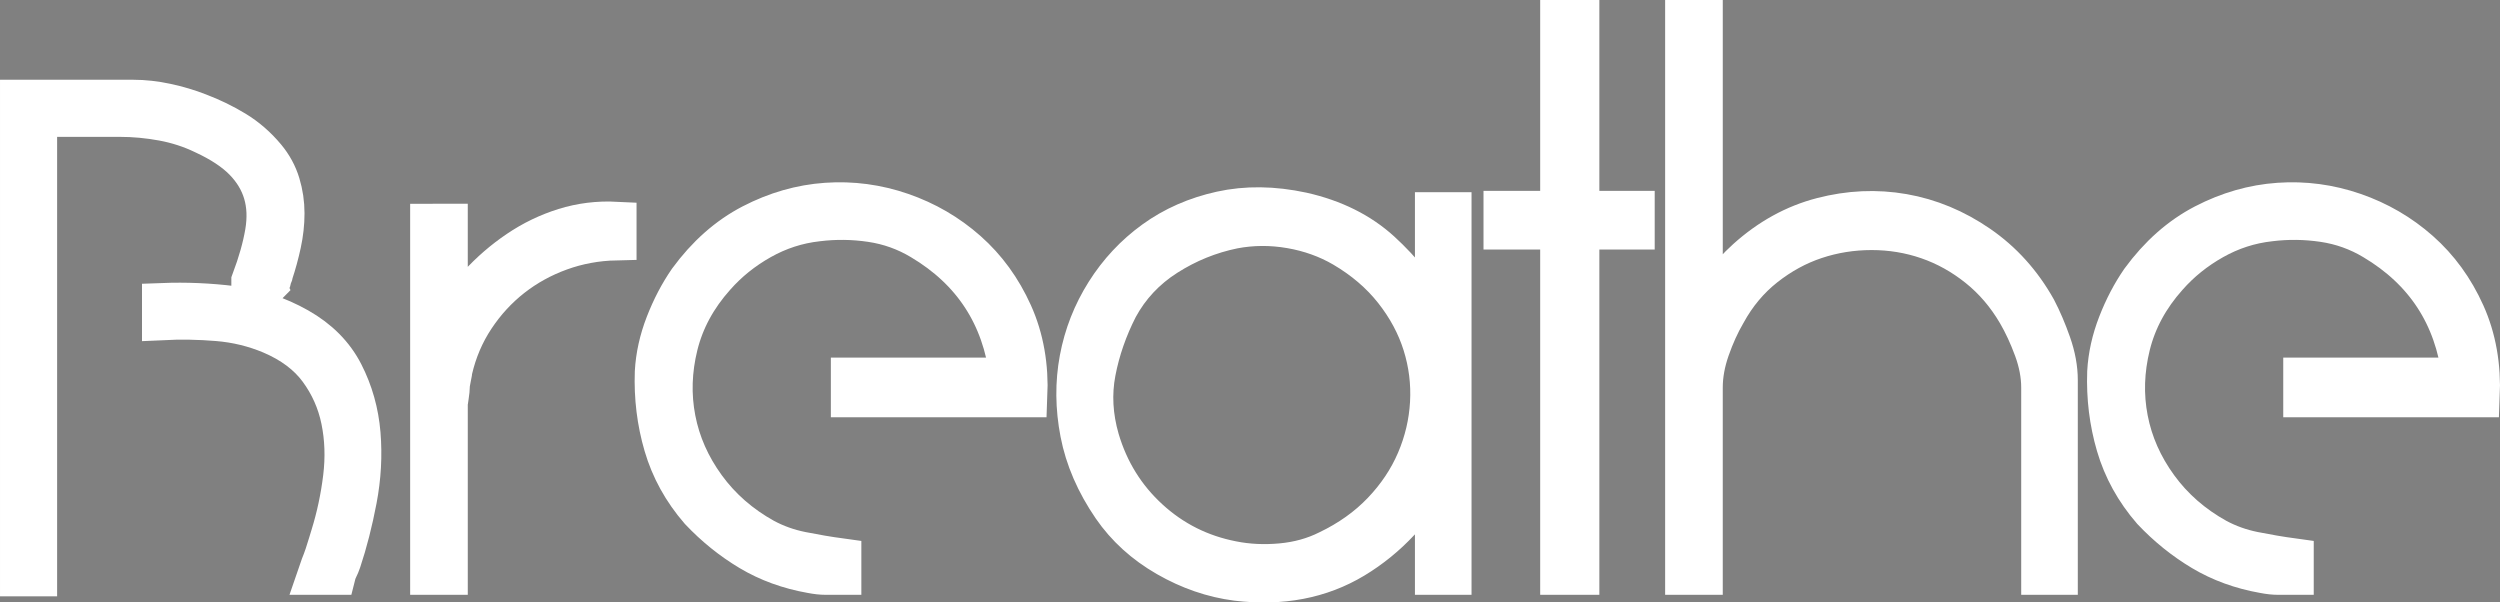 <?xml version="1.0" encoding="utf-8"?>
<!-- Generator: Adobe Illustrator 16.0.3, SVG Export Plug-In . SVG Version: 6.00 Build 0)  -->
<!DOCTYPE svg PUBLIC "-//W3C//DTD SVG 1.1//EN" "http://www.w3.org/Graphics/SVG/1.1/DTD/svg11.dtd">
<svg version="1.1" id="Layer_1" xmlns="http://www.w3.org/2000/svg" xmlns:xlink="http://www.w3.org/1999/xlink" x="0px" y="0px"
	 width="4858.663px" height="1170.907px" viewBox="1594.235 252.059 4858.663 1170.907"
	 enable-background="new 1594.235 252.059 4858.663 1170.907" xml:space="preserve">
<rect x="1594.235" y="252.059" width="4858.663" height="1170.907" fill="#808080" stroke="none"/>
<g>
	<path stroke="#FFFFFF" stroke-width="80" stroke-miterlimit="10" d="M1853.155,447.06c20.733,0,42.125,2.375,64.155,7.109
		c22.031,4.734,42.97,10.969,62.845,18.719c25.063,9.5,48.608,20.953,70.641,34.345c22.032,13.391,41.688,30.452,58.97,51.188
		c12.952,15.563,22.233,32.625,27.858,51.203c5.608,18.578,8.422,37.578,8.422,57.016c0,19.438-2.172,39.095-6.483,58.97
		c-4.313,19.875-9.5,38.875-15.547,57.016c0,1.734-0.656,3.891-1.953,6.484c-1.297,2.593-1.938,4.766-1.938,6.483
		c0,0.875-0.219,1.517-0.655,1.953c-0.438,0.438-0.642,1.078-0.642,1.938l-1.281,1.297h-33.702v-2.595
		c12.952-34.563,21.813-65.875,26.563-93.952c4.75-28.078,3.672-53.781-3.234-77.109c-6.922-23.328-19.672-44.5-38.233-63.516
		c-18.578-19-44.719-36.281-78.406-51.845c-25.063-12.094-51.625-20.733-79.702-25.922c-28.095-5.188-55.953-7.781-83.595-7.781
		h-162v893h-31v-924L1853.155,447.06L1853.155,447.06z M2238.107,1292.903c11.234-36.281,19.234-73.859,23.984-112.734
		s3.453-76.234-3.891-112.078c-7.345-35.844-21.828-68.469-43.423-97.844c-21.594-29.375-52.702-52.688-93.313-69.969
		c-32.845-13.813-67.406-22.234-103.688-25.267c-36.281-3.016-72.141-3.672-107.563-1.953v-31
		c45.797-1.719,91.156,0.22,136.094,5.828c44.922,5.625,87.25,19.656,127,42.109c39.75,22.469,68.906,51.828,87.484,88.109
		c18.563,36.28,29.577,75.358,33.047,117.25c3.453,41.891,1.078,84.422-7.125,127.608c-8.219,43.188-18.359,82.906-30.453,119.188
		c-1.734,5.188-3.891,10.358-6.484,15.547c-1.733,3.453-3.03,6.906-3.891,10.358h-33.703c0.859-2.594,2.797-7.563,5.828-14.905
		c3.031-7.344,5.844-14.892,8.438-22.672c2.595-7.767,4.97-15.328,7.125-22.673
		C2235.73,1300.464,2237.232,1295.497,2238.107,1292.903z"/>
	<path stroke="#FFFFFF" stroke-width="80" stroke-miterlimit="10" d="M2463.338,688.06v198.298h4
		c15.547-28.5,34.766-55.281,57.672-80.345c22.892-25.063,48.375-47.094,76.469-66.108c28.078-19,58.095-33.5,90.063-43.47
		c31.969-9.969,65.233-14.094,99.797-12.375v34c-38.017,0.875-74.297,7.563-108.858,20.078
		c-34.563,12.516-65.892,29.781-93.97,51.781c-28.077,22.016-52.266,48.344-72.577,78.984
		c-20.313,30.655-34.781,64.53-43.406,101.641c0,1.734-0.875,6.703-2.594,14.906c-1.734,8.203-2.595,14.031-2.595,17.469
		c0,4.313-0.672,10.797-2,19.422c-1.344,8.642-2,13.828-2,15.547v330.173h-32v-680L2463.338,688.06L2463.338,688.06z"/>
	<path stroke="#FFFFFF" stroke-width="80" stroke-miterlimit="10" d="M3171.213,1365.061
		c-44.063-7.767-83.813-22.234-119.234-43.392c-35.42-21.157-67.813-47.281-97.188-78.375c-32.844-38-55.953-79.875-69.344-125.656
		c-13.406-45.78-19.234-93.28-17.5-142.53c1.719-31.095,8.641-62.203,20.733-93.313c12.095-31.094,26.798-59.172,44.078-84.233
		c35.406-48.375,76.453-84.673,123.108-108.859c46.656-24.188,94.813-38.016,144.5-41.484c49.688-3.453,98.281,3.031,145.813,19.438
		c47.517,16.422,89.844,41.047,127,73.875c37.156,32.844,66.531,73.233,88.125,121.188s31.108,101.734,28.517,161.345h-340.845v-36
		h308.453v-5.173c-14.703-116.641-72.156-204.766-172.375-264.391c-30.25-18.141-62.858-29.797-97.858-34.984
		c-35-5.187-69.767-5.608-104.313-1.297c-38.892,4.313-75.608,16.203-110.172,35.642c-34.563,19.438-64.358,43.422-89.422,71.922
		c-36.281,40.608-60.483,85.328-72.578,134.141c-12.095,48.813-13.608,96.766-4.531,143.844
		c9.063,47.095,28.5,91.156,58.313,132.188c29.813,41.032,68.047,74.516,114.703,100.422c22.469,12.094,46.655,20.734,72.578,25.922
		c25.905,5.188,51.405,9.517,76.469,12.953v29.813c-11.25,0-20.969,0-29.172,0S3181.588,1367.061,3171.213,1365.061z"/>
	<path stroke="#FFFFFF" stroke-width="80" stroke-miterlimit="10" d="M3997.903,1379.716
		c-46.656-6.047-91.813-21.578-135.438-46.641c-43.625-25.063-78.844-57.031-105.625-95.906
		c-31.969-46.656-52.703-94.609-62.203-143.859s-9.938-96.983-1.297-143.202c8.641-46.22,25.484-89.203,50.547-128.953
		c25.048-39.75,56.359-73.22,93.953-100.438c37.578-27.219,80.781-46.219,129.595-57.031
		c48.813-10.797,101.313-10.155,157.469,1.938c61.345,13.828,112.095,39.109,152.281,75.828
		c40.172,36.719,75.813,81,106.922,132.828V665.622h30v702.438h-30v-202.173c-40.608,74.313-93.53,131.109-158.767,170.423
		C4160.105,1375.623,4084.294,1390.091,3997.903,1379.716z M3988.98,1343.436c30.234,6.063,61.984,7.577,95.25,4.547
		c33.267-3.031,63.72-11.453,91.375-25.281c41.47-19.875,76.688-44.922,105.625-75.172c28.938-30.234,51.188-63.5,66.75-99.781
		c15.547-36.281,24.406-73.875,26.563-112.75s-2.595-76.891-14.25-114.047c-11.672-37.156-30.47-72.141-56.392-104.984
		c-25.922-32.828-58.75-60.906-98.483-84.25c-31.108-18.125-65.453-30.438-103.03-36.922c-37.595-6.469-74.531-6.266-110.813,0.641
		c-46.656,9.5-90.297,27.22-130.906,53.142c-40.608,25.922-72.141,59.608-94.594,101.078
		c-20.75,40.625-35.219,82.313-43.422,125.078c-8.22,42.766-5.828,86.608,7.141,131.53c18.125,61.345,50.313,113.188,96.531,155.531
		S3926.763,1331.341,3988.98,1343.436z"/>
	<path stroke="#FFFFFF" stroke-width="80" stroke-miterlimit="10" d="M4517.372,697.06v-34h110.155v-371h35v371h107.563v34h-107.563
		v671.001h-35v-671L4517.372,697.06L4517.372,697.06z"/>
	<path stroke="#FFFFFF" stroke-width="80" stroke-miterlimit="10" d="M4902.375,292.06v573l4-2.594
		c12.969-19.875,25.5-38.453,37.609-55.733c12.094-17.281,27.233-34.125,45.391-50.548c44.078-39.733,92.703-66.516,145.875-80.344
		c53.172-13.813,105.688-16.188,157.563-7.125c51.875,9.078,100.72,29.392,146.531,60.922c45.812,31.531,83,72.781,111.531,123.75
		c10.375,19.892,19.875,42.156,28.53,66.781c8.642,24.625,12.97,48.172,12.97,70.641v377.251h-30v-362.875
		c0-24.188-4.767-49.25-14.267-75.173c-9.517-25.905-20.328-49.233-32.422-69.983c-20.75-35.422-46.25-65.234-76.5-89.422
		c-30.25-24.188-62.892-42.345-97.892-54.438c-35.016-12.094-71.547-18.141-109.578-18.141s-74.563,5.844-109.563,17.5
		c-35.016,11.655-67.859,29.594-98.547,53.78c-30.688,24.188-55.969,54.438-75.844,90.72c-12.109,20.75-22.703,44.078-31.781,69.983
		c-9.078,25.922-13.609,50.984-13.609,75.172v362.875h-32v-1076L4902.375,292.06L4902.375,292.06z"/>
	<path stroke="#FFFFFF" stroke-width="80" stroke-miterlimit="10" d="M5993.874,1365.061
		c-44.063-7.767-83.813-22.234-119.233-43.392c-35.422-21.157-67.813-47.281-97.188-78.375c-32.845-38-55.953-79.875-69.345-125.656
		c-13.405-45.78-19.233-93.28-17.5-142.53c1.72-31.095,8.642-62.203,20.734-93.313c12.094-31.094,26.797-59.172,44.078-84.233
		c35.406-48.375,76.453-84.673,123.109-108.859c46.655-24.188,94.813-38.016,144.5-41.484c49.688-3.453,98.28,3.031,145.813,19.438
		c47.516,16.422,89.844,41.047,127,73.875c37.156,32.844,66.531,73.233,88.125,121.188s31.109,101.734,28.516,161.345h-340.842v-36
		h308.453v-5.173c-14.703-116.641-72.156-204.766-172.375-264.391c-30.25-18.141-62.859-29.797-97.859-34.984
		c-35-5.187-69.766-5.608-104.313-1.297c-38.892,4.313-75.609,16.203-110.172,35.642c-34.563,19.438-64.359,43.422-89.422,71.922
		c-36.281,40.608-60.484,85.328-72.578,134.141c-12.095,48.813-13.609,96.766-4.531,143.844
		c9.063,47.095,28.5,91.156,58.313,132.188c29.813,41.032,68.047,74.516,114.703,100.422c22.47,12.094,46.656,20.734,72.578,25.922
		c25.906,5.188,51.406,9.517,76.47,12.953v29.813c-11.25,0-20.97,0-29.172,0S6004.249,1367.061,5993.874,1365.061z"/>
</g>
</svg>
